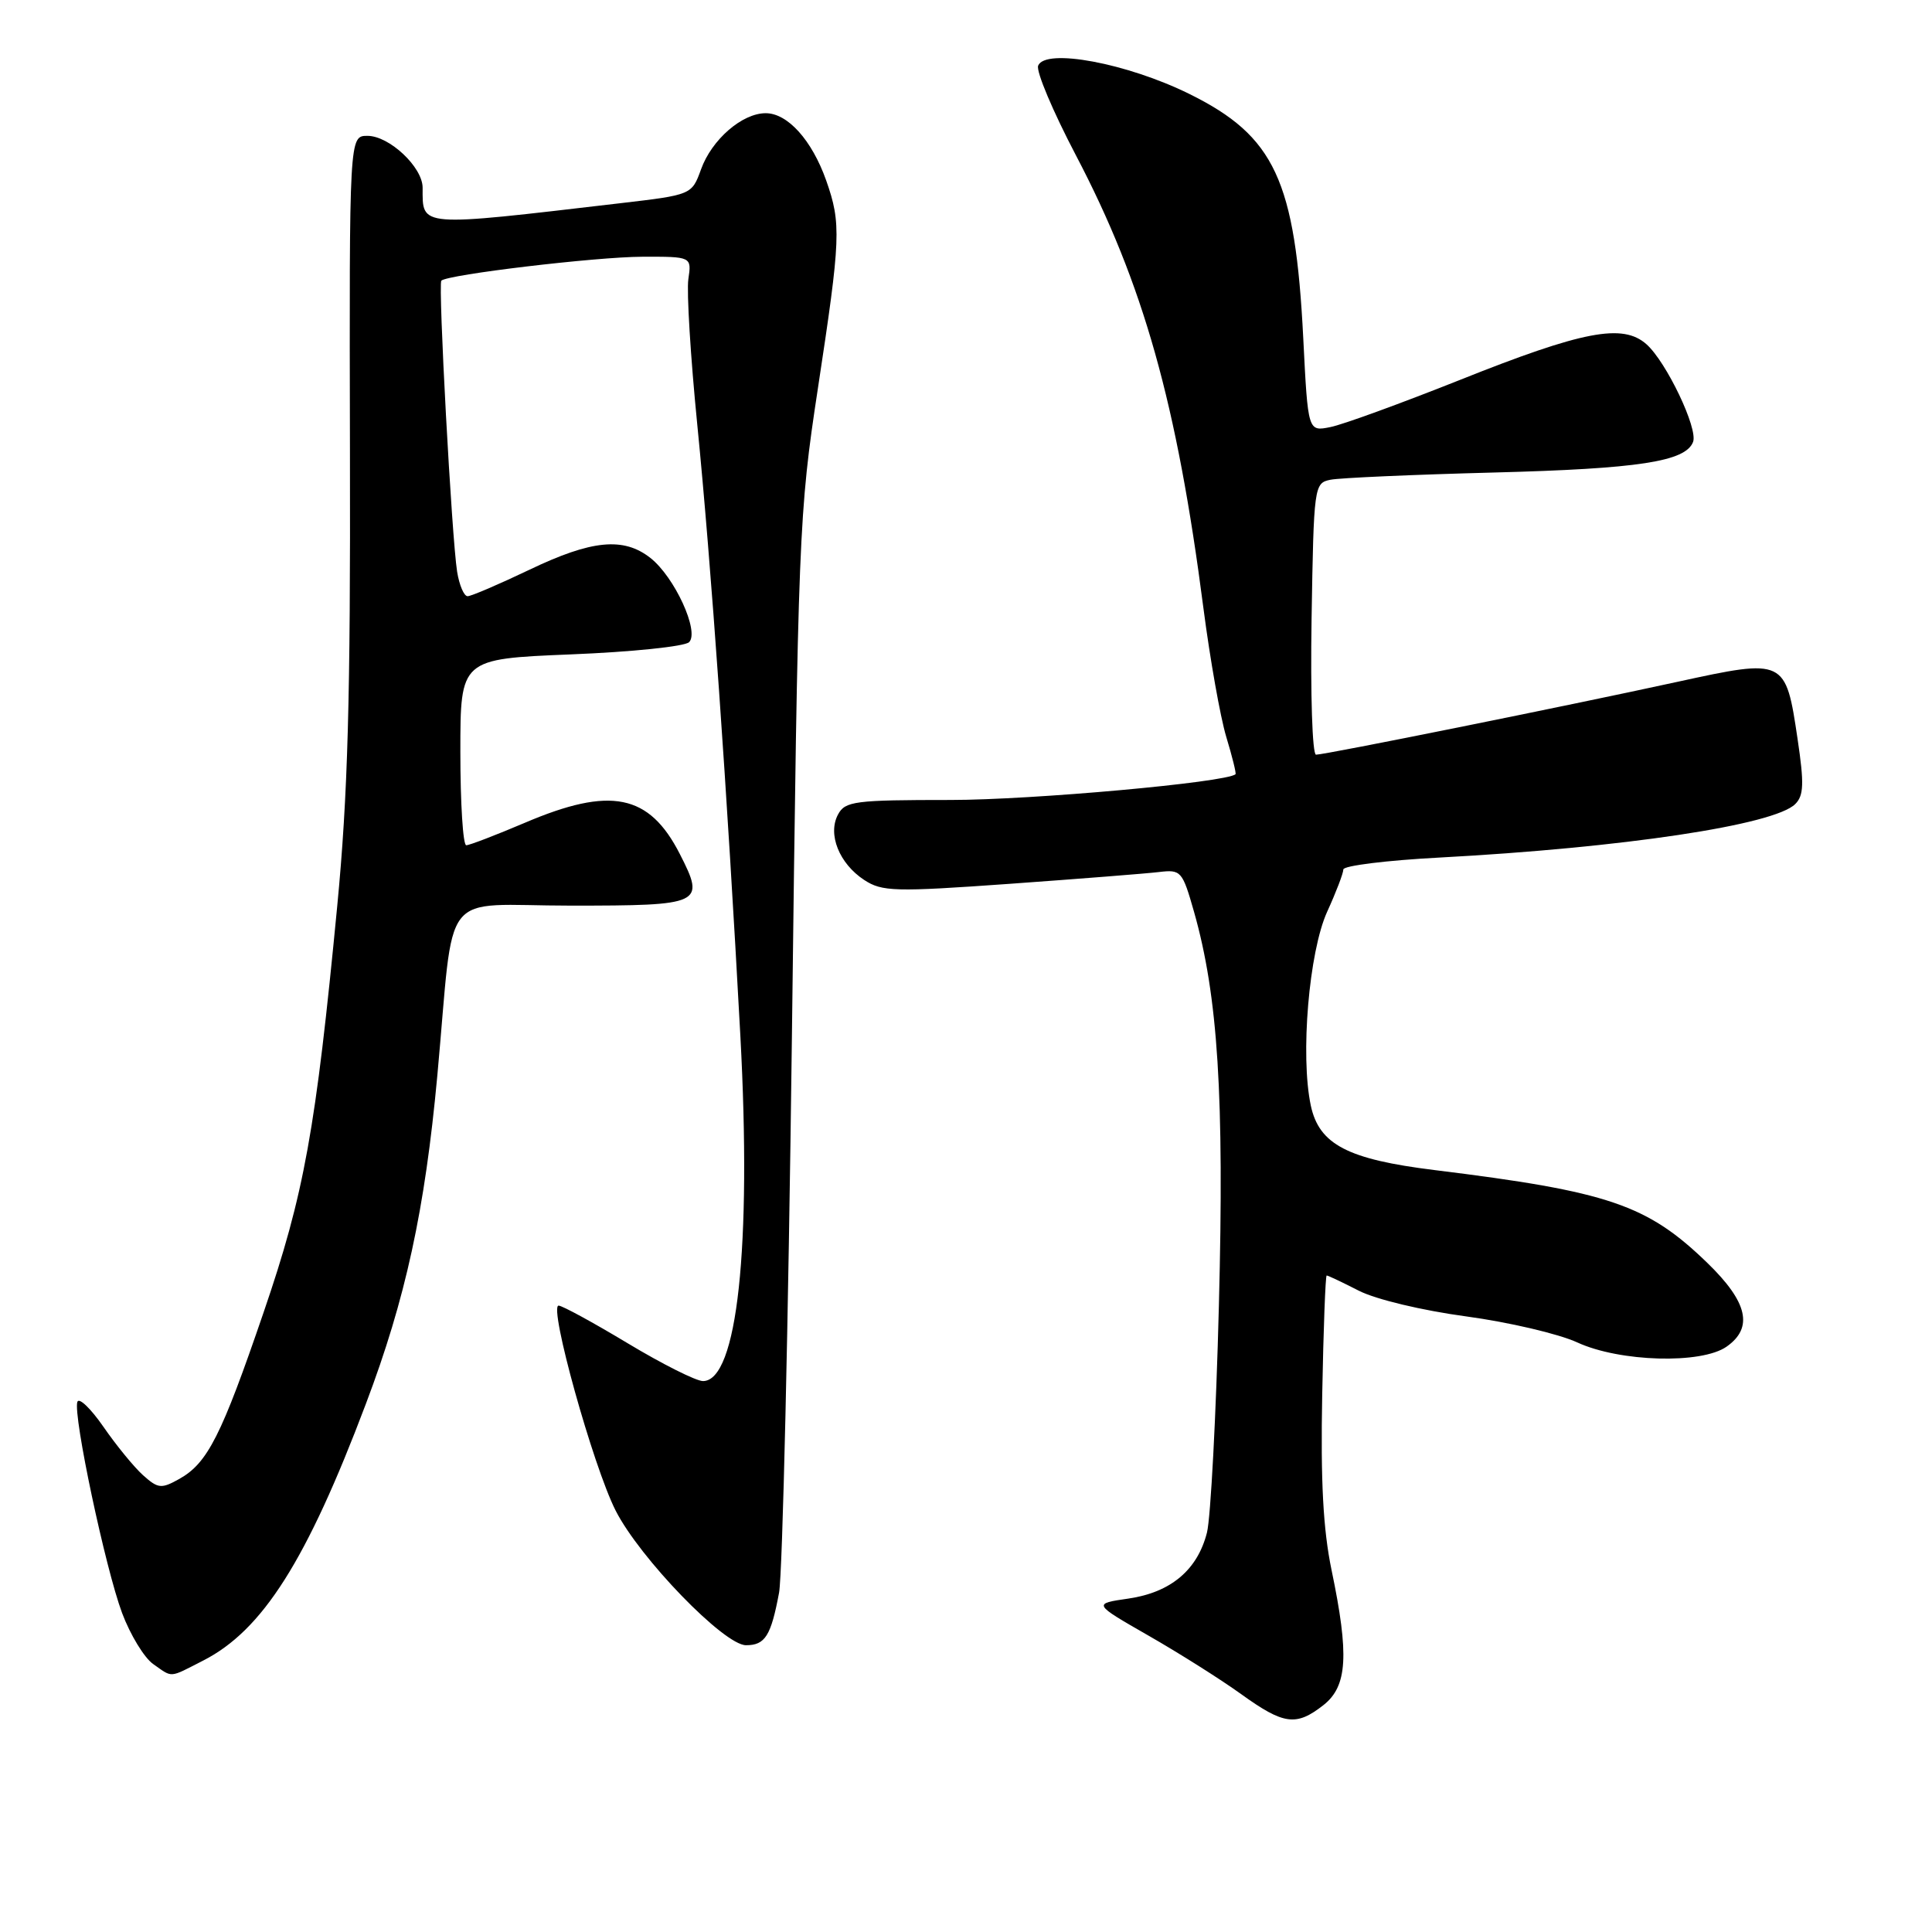 <?xml version="1.0" encoding="UTF-8" standalone="no"?>
<!DOCTYPE svg PUBLIC "-//W3C//DTD SVG 1.1//EN" "http://www.w3.org/Graphics/SVG/1.1/DTD/svg11.dtd" >
<svg xmlns="http://www.w3.org/2000/svg" xmlns:xlink="http://www.w3.org/1999/xlink" version="1.1" viewBox="0 0 256 256">
 <g >
 <path fill="currentColor"
d=" M 175.37 225.93 C 178.54 223.43 178.79 219.31 176.44 208.05 C 175.32 202.66 174.98 196.25 175.20 184.81 C 175.36 176.13 175.63 169.01 175.79 169.01 C 175.95 169.00 177.87 169.91 180.06 171.03 C 182.31 172.18 188.48 173.65 194.27 174.43 C 199.89 175.19 206.53 176.74 209.00 177.88 C 214.62 180.47 225.44 180.78 228.78 178.44 C 232.36 175.93 231.59 172.54 226.25 167.36 C 218.27 159.62 213.19 157.89 190.08 155.04 C 178.58 153.62 174.79 151.65 173.69 146.50 C 172.28 139.88 173.44 126.12 175.86 120.80 C 177.04 118.22 178.00 115.70 178.00 115.21 C 178.00 114.71 183.74 114.00 190.75 113.63 C 215.02 112.33 235.11 109.32 237.88 106.54 C 239.01 105.42 239.07 103.83 238.19 97.93 C 236.61 87.28 236.52 87.24 222.34 90.33 C 207.75 93.52 175.59 100.00 174.38 100.00 C 173.89 100.00 173.63 91.99 173.79 82.01 C 174.08 64.37 174.13 64.01 176.29 63.57 C 177.51 63.32 187.28 62.89 198.00 62.61 C 217.14 62.11 223.34 61.16 224.34 58.56 C 225.02 56.79 220.80 47.96 218.17 45.62 C 215.03 42.82 209.75 43.83 193.38 50.37 C 185.61 53.46 177.92 56.27 176.28 56.59 C 173.31 57.19 173.31 57.19 172.69 44.84 C 171.63 23.88 168.91 18.04 157.60 12.45 C 149.34 8.37 138.47 6.34 137.56 8.71 C 137.27 9.45 139.52 14.77 142.55 20.55 C 151.51 37.64 155.95 53.42 159.47 80.66 C 160.34 87.35 161.69 94.98 162.48 97.62 C 163.28 100.25 163.83 102.49 163.71 102.59 C 162.45 103.68 136.72 106.00 125.95 106.00 C 113.25 106.00 111.98 106.16 111.04 107.93 C 109.64 110.54 111.20 114.43 114.51 116.60 C 116.88 118.15 118.53 118.20 133.80 117.11 C 142.99 116.45 151.88 115.75 153.56 115.55 C 156.50 115.20 156.67 115.40 158.22 120.84 C 161.39 132.02 162.23 145.19 161.51 172.95 C 161.14 187.55 160.42 201.10 159.93 203.07 C 158.67 208.03 155.14 211.00 149.52 211.82 C 144.81 212.50 144.81 212.50 152.15 216.71 C 156.19 219.02 161.72 222.51 164.43 224.46 C 170.12 228.56 171.75 228.77 175.37 225.93 Z  M 26.93 220.03 C 34.79 216.02 40.64 206.80 48.48 186.02 C 53.75 172.10 56.31 160.29 57.95 142.50 C 60.29 117.10 58.02 120.00 75.60 120.00 C 93.09 120.00 93.48 119.82 90.08 113.16 C 86.02 105.20 80.91 104.17 69.53 109.03 C 65.69 110.66 62.21 112.00 61.78 112.00 C 61.35 112.00 61.00 106.44 61.00 99.65 C 61.00 87.31 61.00 87.31 75.64 86.71 C 83.69 86.39 90.74 85.66 91.31 85.09 C 92.71 83.69 89.38 76.44 86.18 73.93 C 82.62 71.13 78.40 71.54 70.14 75.50 C 66.12 77.42 62.44 79.00 61.96 79.00 C 61.48 79.00 60.86 77.54 60.57 75.75 C 59.86 71.28 58.03 37.63 58.48 37.19 C 59.29 36.38 78.95 34.04 85.08 34.02 C 91.65 34.00 91.65 34.00 91.21 36.99 C 90.97 38.64 91.50 47.30 92.39 56.24 C 94.21 74.54 96.36 104.94 98.10 137.22 C 99.61 165.26 97.69 183.00 93.15 183.00 C 92.24 183.00 87.76 180.75 83.19 178.00 C 78.62 175.25 74.49 173.00 74.02 173.00 C 72.67 173.00 78.58 194.25 81.57 200.15 C 84.77 206.46 95.94 218.00 98.85 218.00 C 101.38 218.00 102.16 216.77 103.23 211.04 C 103.69 208.54 104.46 175.45 104.93 137.50 C 105.75 70.55 105.86 67.99 108.37 51.50 C 111.41 31.52 111.49 29.64 109.47 23.90 C 107.58 18.57 104.37 15.00 101.46 15.00 C 98.34 15.00 94.31 18.49 92.89 22.44 C 91.66 25.82 91.66 25.82 82.08 26.94 C 55.27 30.08 56.00 30.14 56.00 24.87 C 56.00 22.15 51.59 18.00 48.69 18.00 C 46.28 18.00 46.28 18.00 46.37 59.75 C 46.45 92.70 46.09 105.40 44.69 120.00 C 41.83 149.80 40.32 158.16 34.92 173.92 C 29.34 190.24 27.51 193.86 23.77 195.96 C 21.37 197.30 20.95 197.26 18.95 195.47 C 17.75 194.39 15.39 191.50 13.70 189.05 C 12.01 186.61 10.46 185.13 10.25 185.76 C 9.66 187.52 13.96 207.80 16.18 213.74 C 17.26 216.62 19.11 219.66 20.29 220.49 C 22.93 222.34 22.33 222.38 26.93 220.03 Z "/>
</g>
</svg>